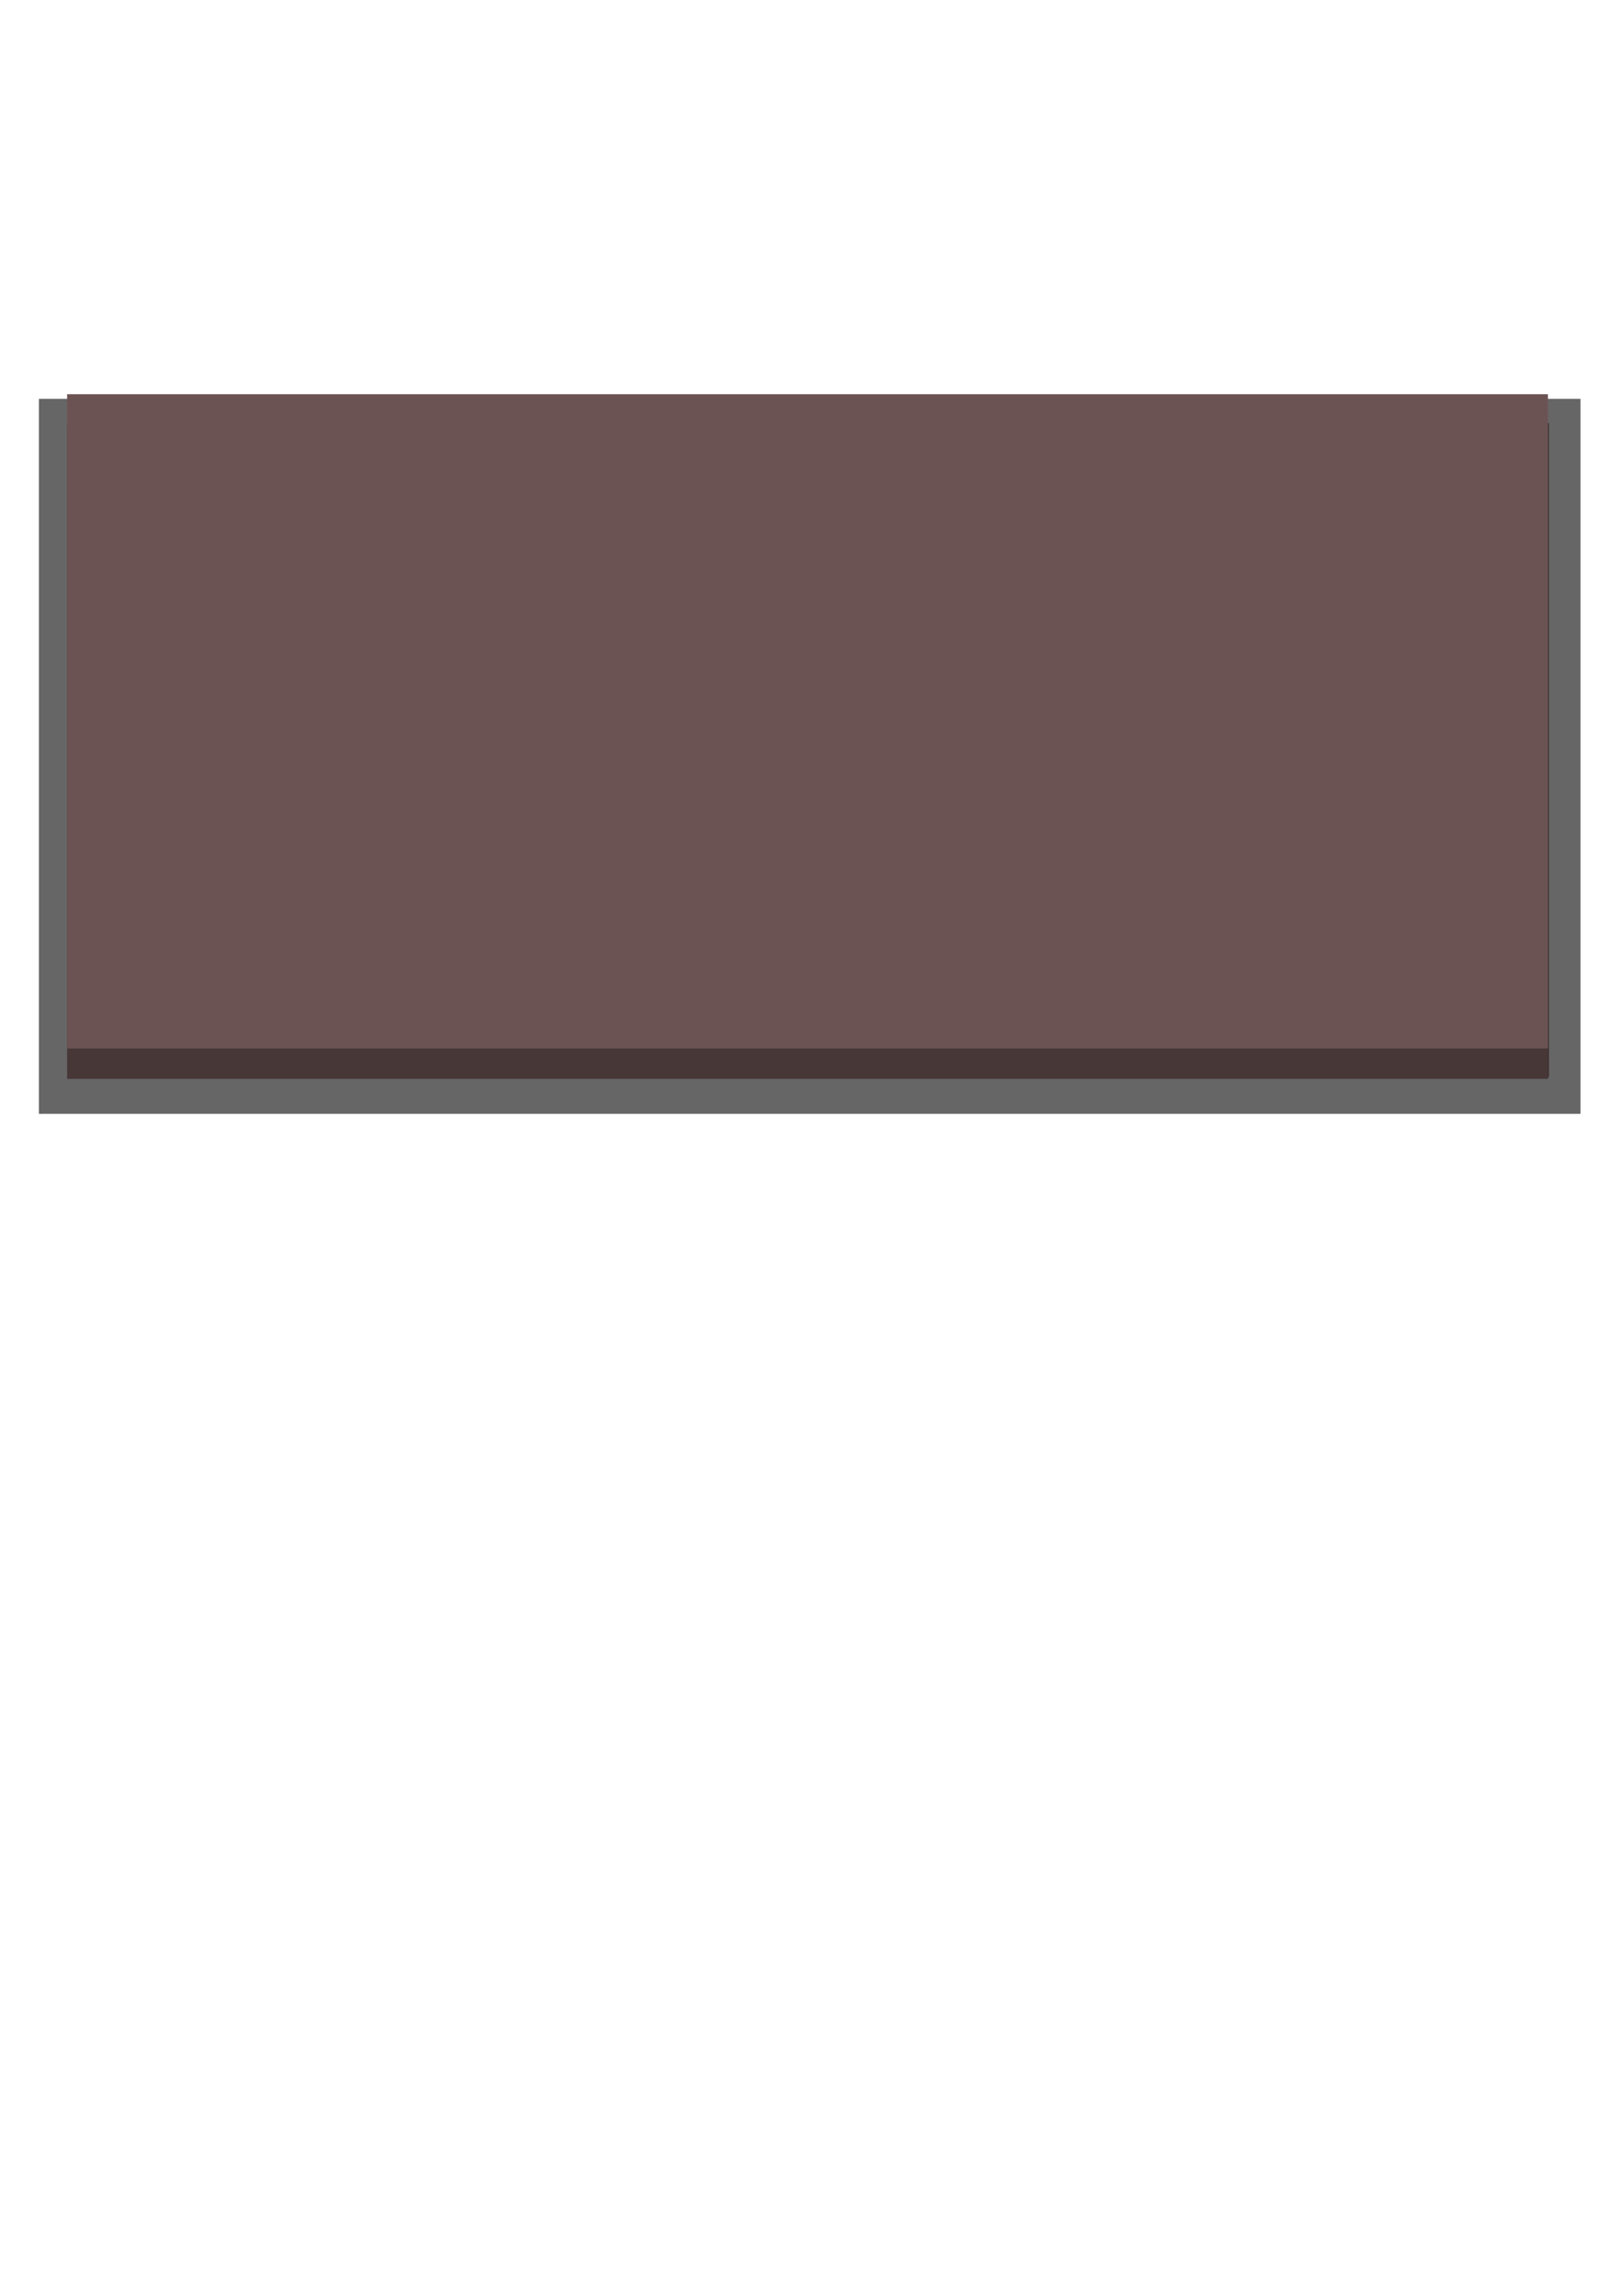 <?xml version="1.0" encoding="UTF-8" standalone="no"?>
<!-- Created with Inkscape (http://www.inkscape.org/) -->

<svg
   width="210mm"
   height="297mm"
   viewBox="0 0 210 297"
   version="1.1"
   id="svg5"
   inkscape:version="1.2.1 (9c6d41e410, 2022-07-14)"
   sodipodi:docname="drawing.svg"
   xmlns:inkscape="http://www.inkscape.org/namespaces/inkscape"
   xmlns:sodipodi="http://sodipodi.sourceforge.net/DTD/sodipodi-0.dtd"
   xmlns="http://www.w3.org/2000/svg"
   xmlns:svg="http://www.w3.org/2000/svg">
  <sodipodi:namedview
     id="namedview7"
     pagecolor="#ffffff"
     bordercolor="#000000"
     borderopacity="0.25"
     inkscape:showpageshadow="2"
     inkscape:pageopacity="0.0"
     inkscape:pagecheckerboard="0"
     inkscape:deskcolor="#d1d1d1"
     inkscape:document-units="mm"
     showgrid="false"
     inkscape:zoom="0.4204826"
     inkscape:cx="-218.79621"
     inkscape:cy="514.88456"
     inkscape:window-width="1440"
     inkscape:window-height="830"
     inkscape:window-x="-6"
     inkscape:window-y="-6"
     inkscape:window-maximized="1"
     inkscape:current-layer="layer1" />
  <defs
     id="defs2" />
  <g
     inkscape:label="Layer 1"
     inkscape:groupmode="layer"
     id="layer1">
    <rect
       style="fill:#666666;stroke-width:0.265"
       id="rect219"
       width="199.468"
       height="92.498"
       x="5.034"
       y="51.597" />
    <rect
       style="fill:#3a2d2d;stroke-width:0.248;fill-opacity:1"
       id="rect219-6"
       width="191.603"
       height="84.632"
       x="8.809"
       y="54.744" />
    <rect
       style="fill:#483737;fill-opacity:1;stroke-width:0.248"
       id="rect219-6-8"
       width="191.603"
       height="84.632"
       x="8.683"
       y="54.941" />
    <rect
       style="fill:#6c5353;fill-opacity:1;stroke-width:0.248"
       id="rect219-6-8-1"
       width="191.603"
       height="84.632"
       x="8.683"
       y="51" />
  </g>
</svg>
